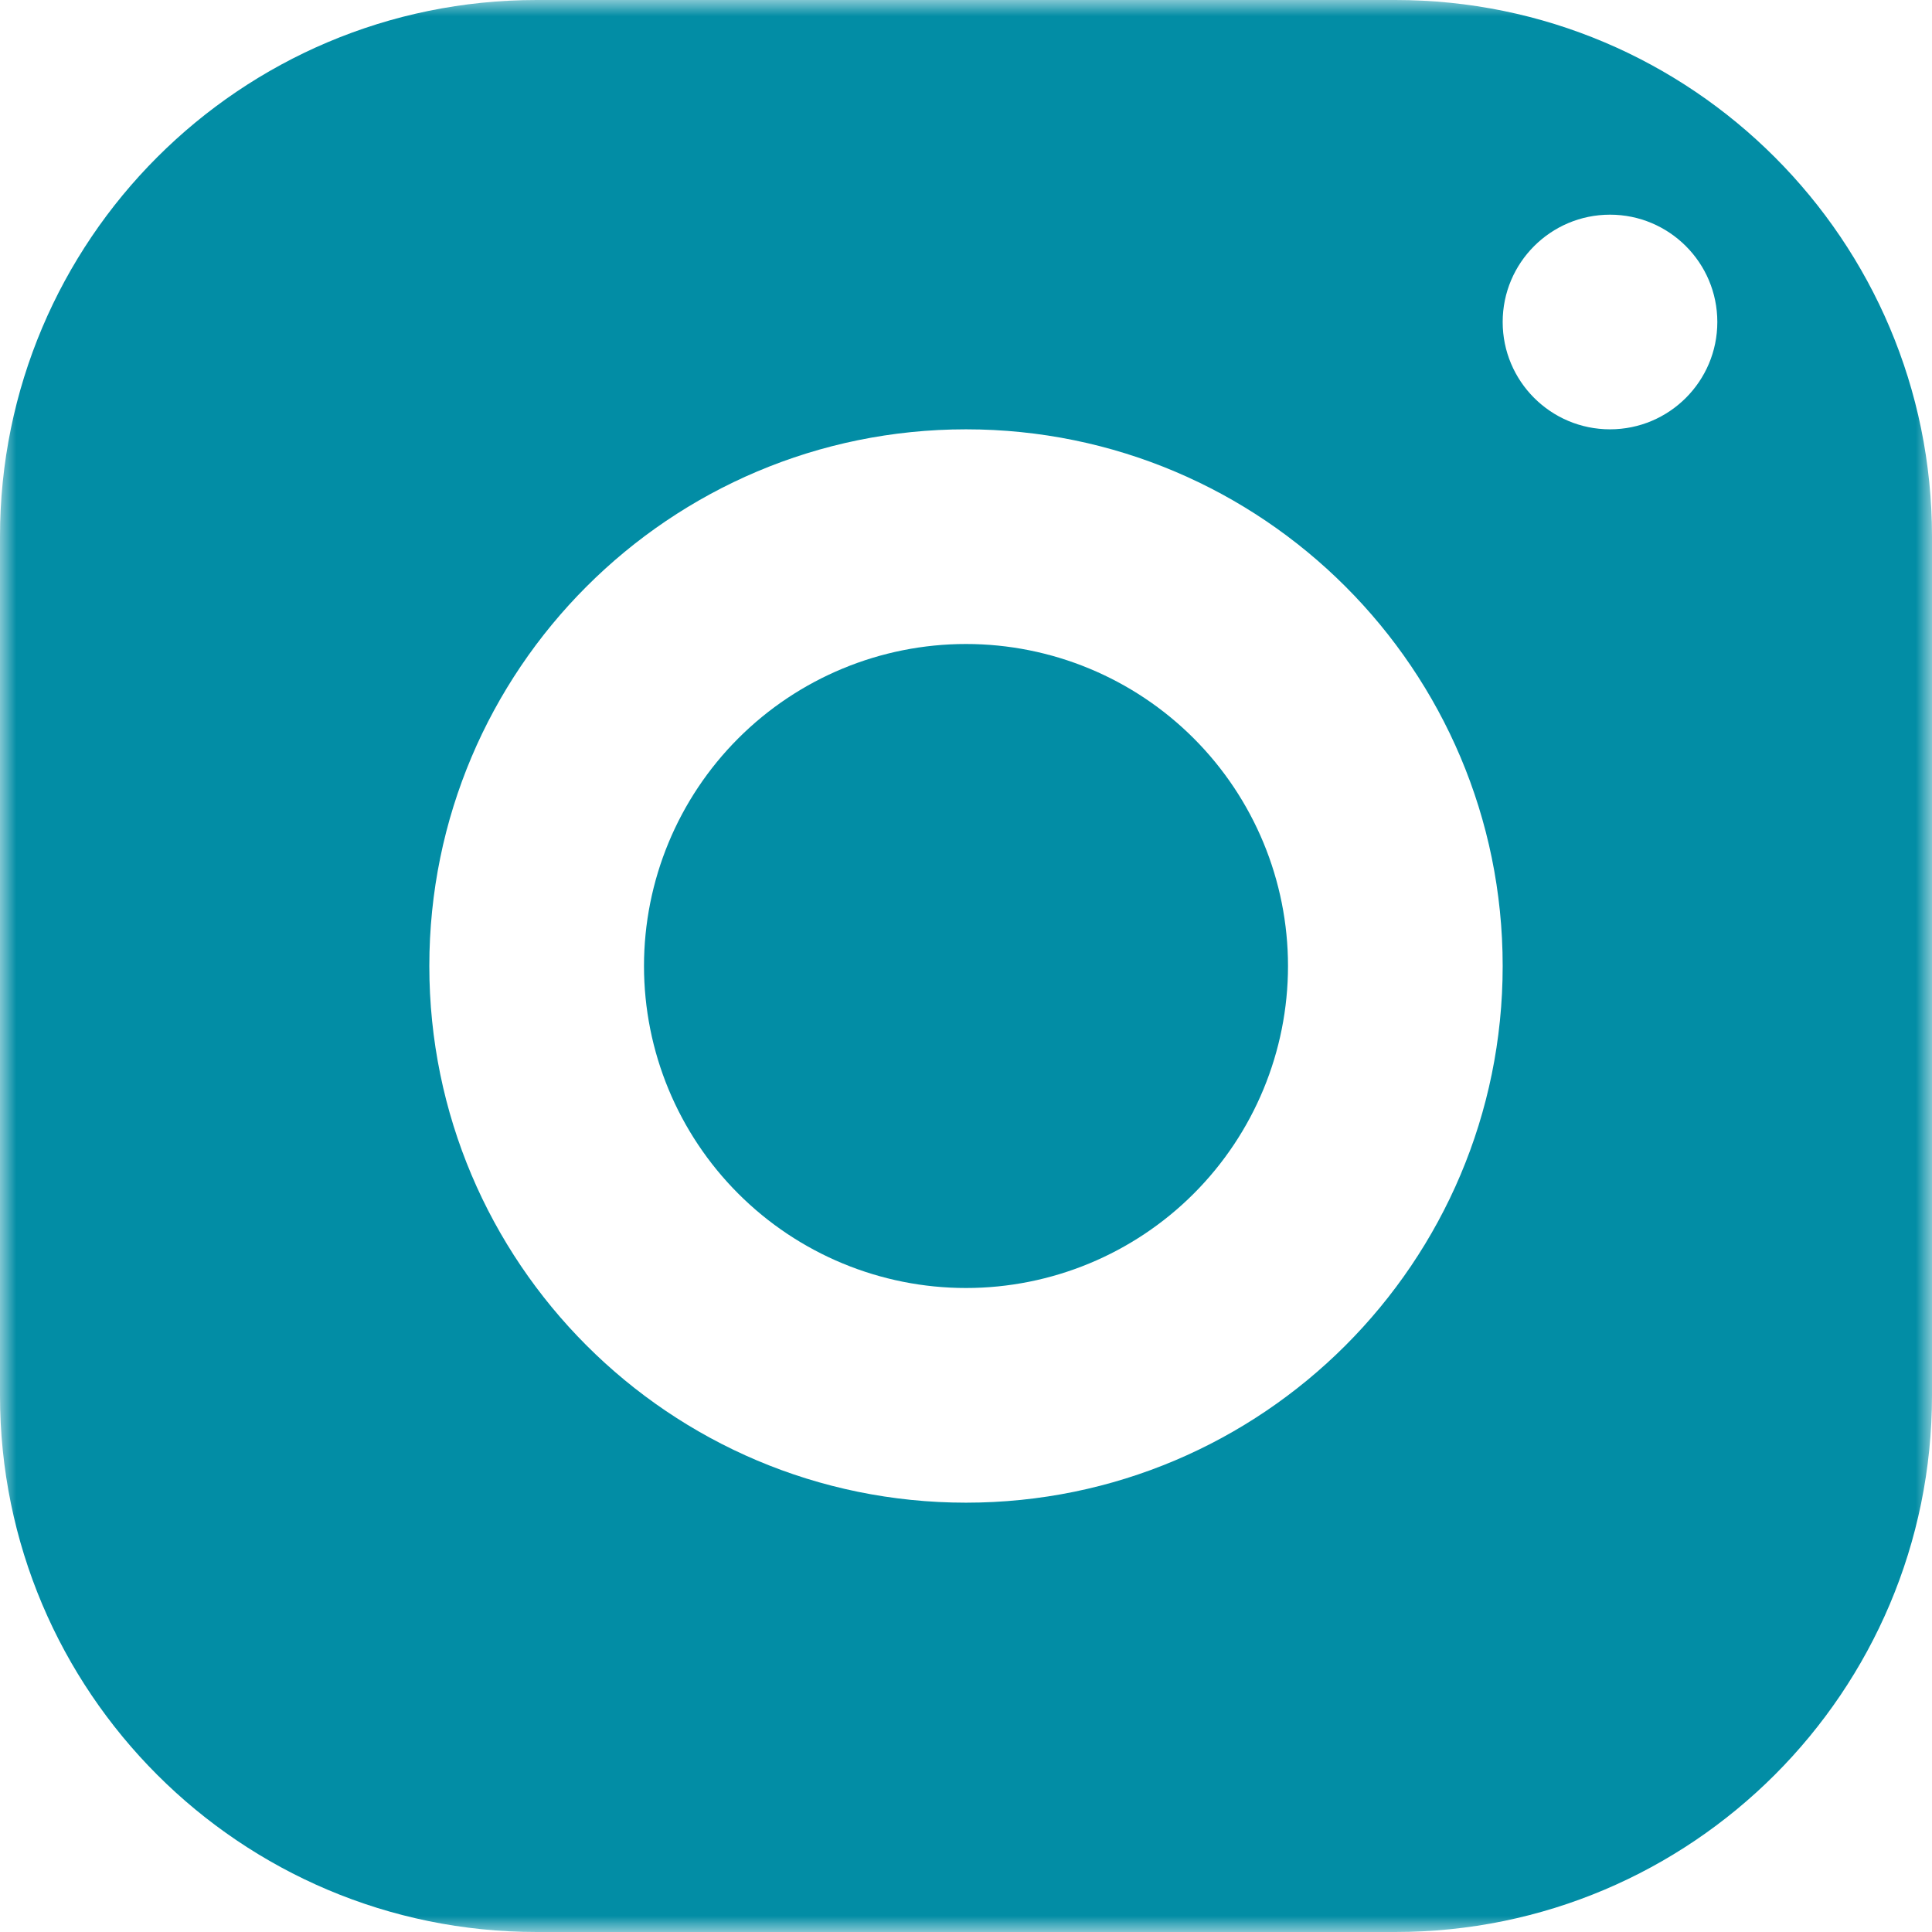 <svg width="60" height="60" viewBox="0 0 60 60" fill="none" xmlns="http://www.w3.org/2000/svg">
<g clip-path="url(#clip0_24_20)">
<mask id="mask0_24_20" style="mask-type:luminance" maskUnits="userSpaceOnUse" x="0" y="0" width="60" height="60">
<path d="M60 0H0V60H60V0Z" fill="white"/>
</mask>
<g mask="url(#mask0_24_20)">
<path d="M16.667 0C7.463 0 0 7.463 0 16.667V43.333C0 52.537 7.463 60 16.667 60H43.333C52.537 60 60 52.537 60 43.333V16.667C60 7.463 52.537 0 43.333 0H16.667ZM50 6.667C51.84 6.667 53.333 8.16 53.333 10C53.333 11.84 51.84 13.333 50 13.333C48.16 13.333 46.667 11.84 46.667 10C46.667 8.16 48.16 6.667 50 6.667ZM30 13.333C39.203 13.333 46.667 20.797 46.667 30C46.667 39.203 39.203 46.667 30 46.667C20.797 46.667 13.333 39.203 13.333 30C13.333 20.797 20.797 13.333 30 13.333ZM30 20C27.348 20 24.804 21.054 22.929 22.929C21.054 24.804 20 27.348 20 30C20 32.652 21.054 35.196 22.929 37.071C24.804 38.946 27.348 40 30 40C32.652 40 35.196 38.946 37.071 37.071C38.946 35.196 40 32.652 40 30C40 27.348 38.946 24.804 37.071 22.929C35.196 21.054 32.652 20 30 20Z" fill="#028DA5"/>
</g>
</g>
<defs>
<clipPath id="clip0_24_20">
<rect width="60" height="60" fill="white"/>
</clipPath>
</defs>
</svg>

